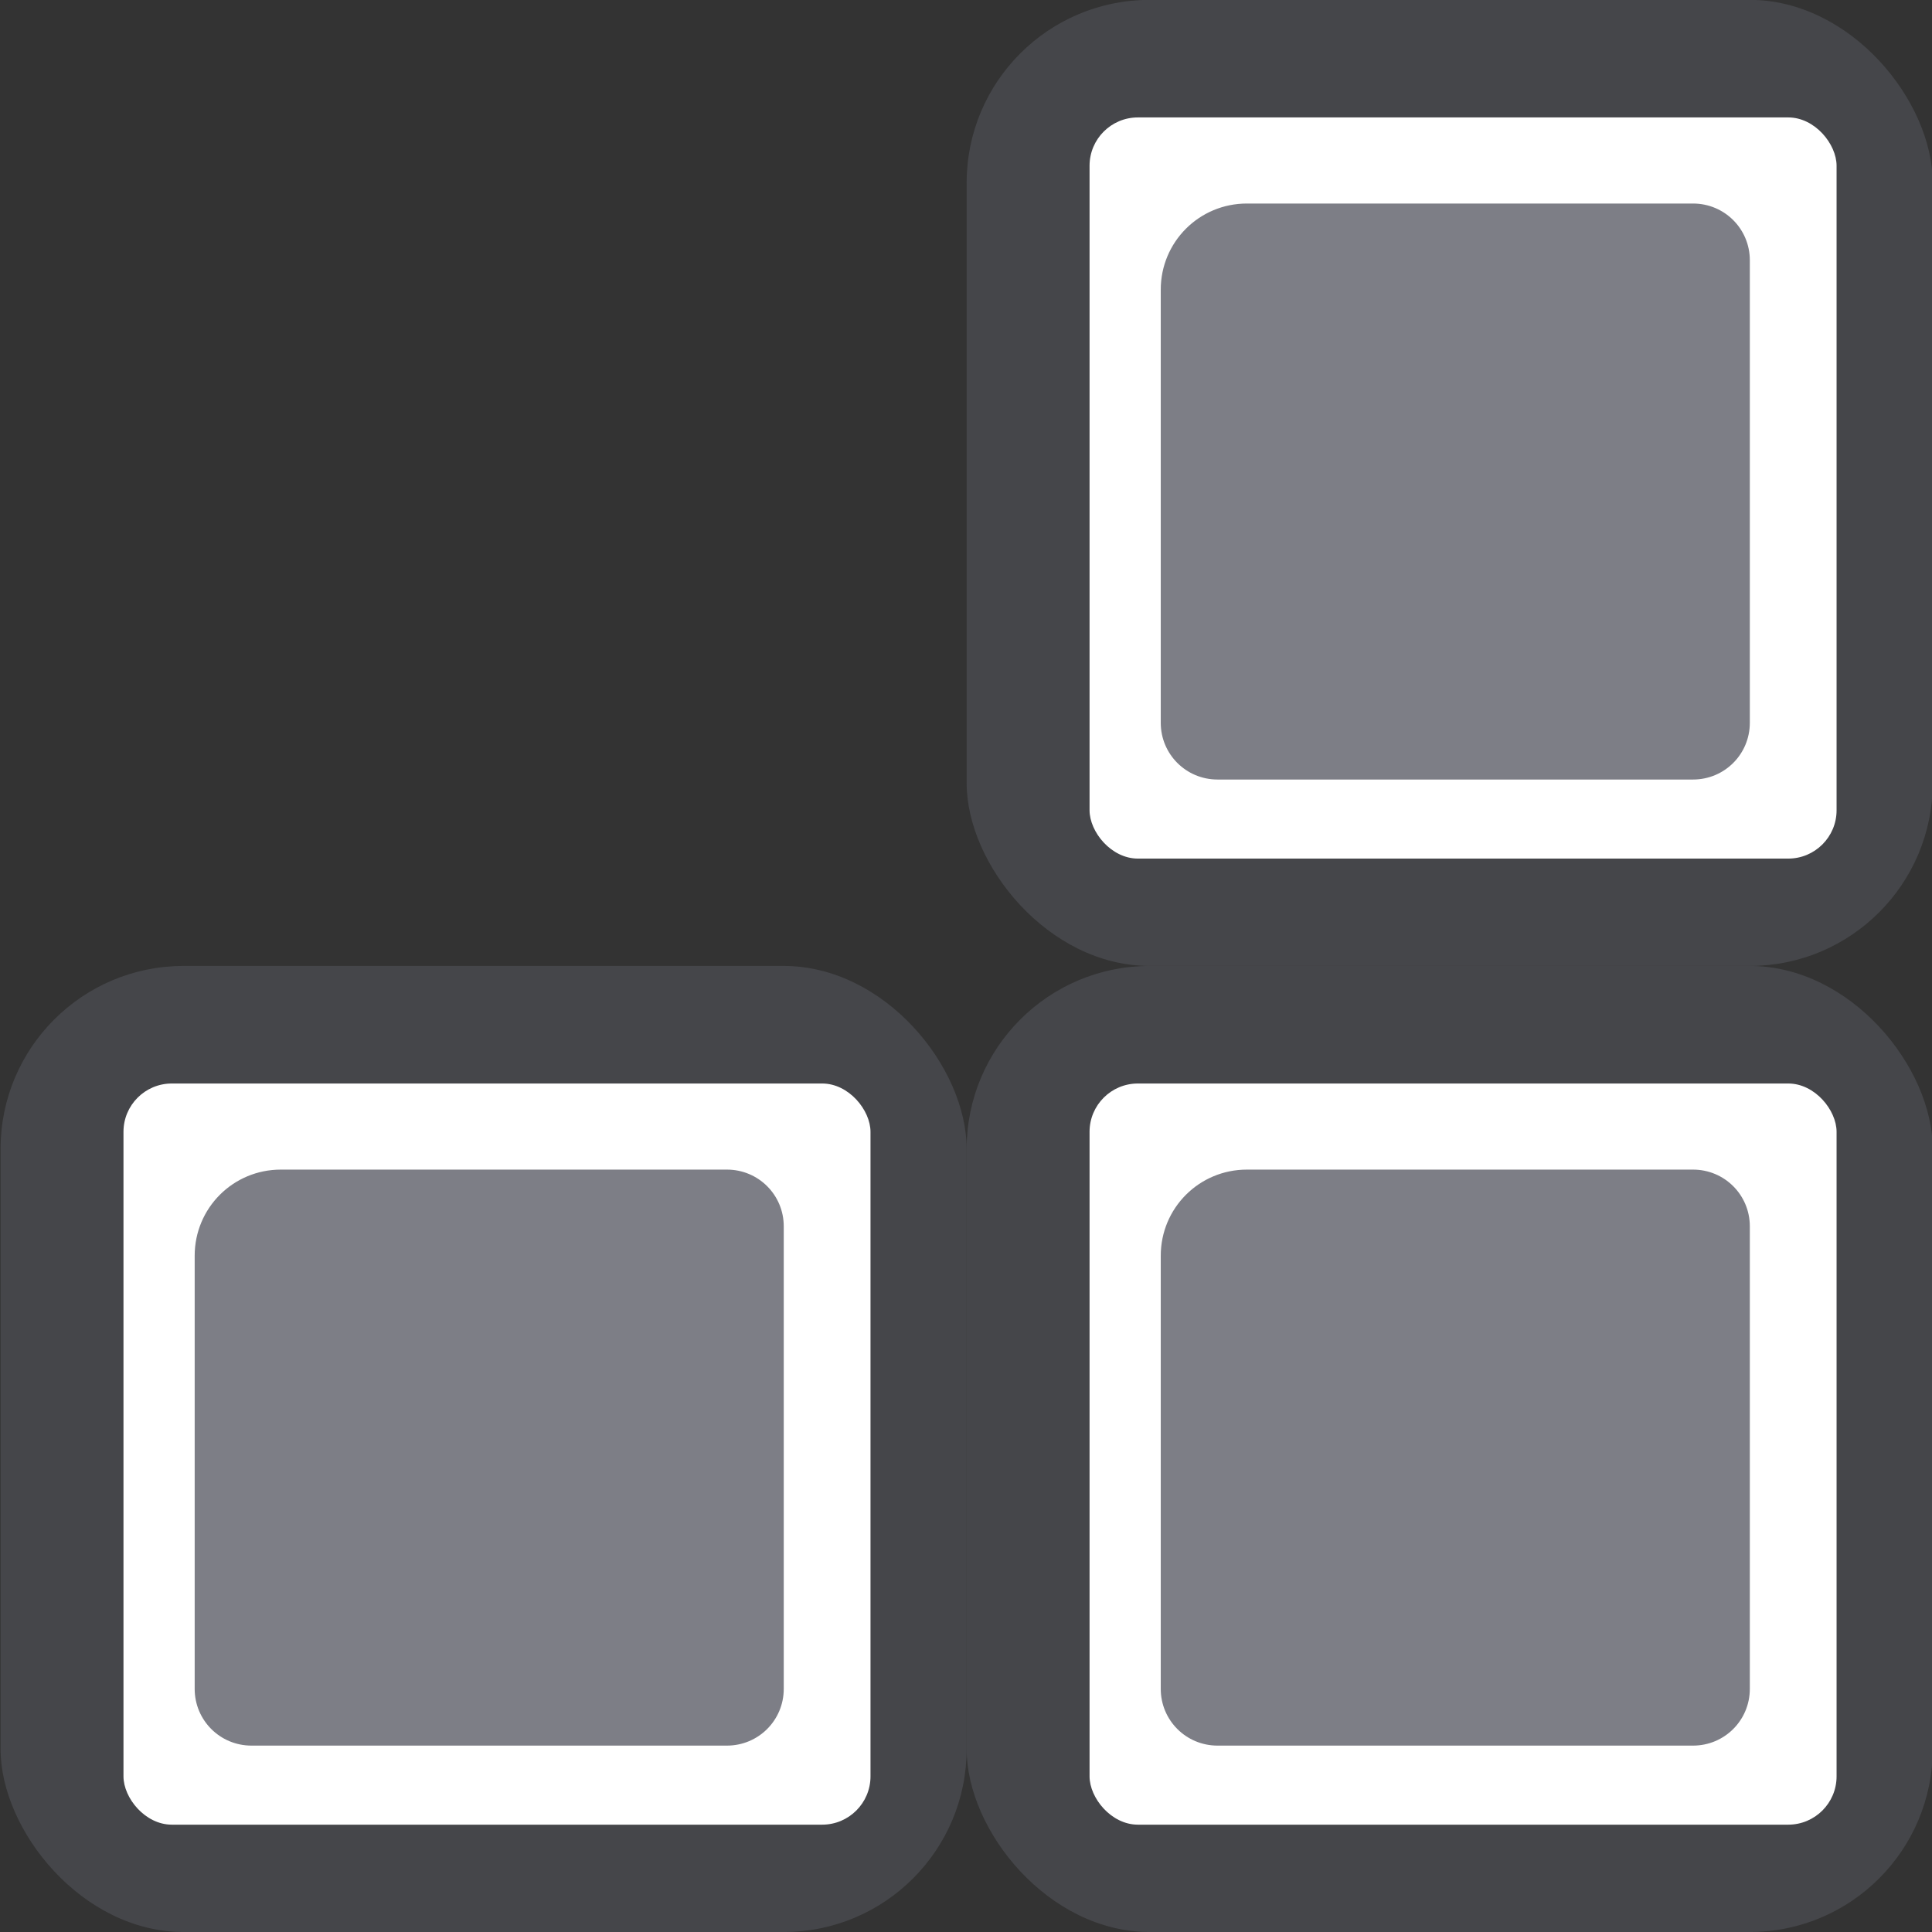 <?xml version="1.0" encoding="UTF-8" standalone="no"?>
<svg
   width="64"
   height="64"
   viewBox="0 0 64 64"
   version="1.1"
   id="SVGRoot"
   sodipodi:docname="70_silver.svg"
   inkscape:version="1.3 (0e150ed6c4, 2023-07-21)"
   xml:space="preserve"
   xmlns:inkscape="http://www.inkscape.org/namespaces/inkscape"
   xmlns:sodipodi="http://sodipodi.sourceforge.net/DTD/sodipodi-0.dtd"
   xmlns="http://www.w3.org/2000/svg"
   xmlns:svg="http://www.w3.org/2000/svg"><rect x="0" y="0" width="64" height="64" fill="#333333" stroke="none"/><defs
     id="defs823" /><sodipodi:namedview
     id="base"
     pagecolor="#8e8e8e"
     bordercolor="#666666"
     borderopacity="1.0"
     inkscape:pageopacity="0"
     inkscape:pageshadow="2"
     inkscape:zoom="16"
     inkscape:cx="70.46875"
     inkscape:cy="46.3125"
     inkscape:document-units="px"
     inkscape:current-layer="g976"
     showgrid="true"
     inkscape:window-width="3840"
     inkscape:window-height="2092"
     inkscape:window-x="1920"
     inkscape:window-y="32"
     inkscape:window-maximized="1"
     inkscape:pagecheckerboard="true"
     inkscape:blackoutopacity="0.0"
     inkscape:deskcolor="#aaaaaa"
     inkscape:deskopacity="0"
     inkscape:showpageshadow="2"
     showguides="true"><inkscape:grid
       type="xygrid"
       id="grid535"
       spacingx="64"
       spacingy="64"
       originx="-192"
       originy="0"
       units="px"
       visible="true" /><sodipodi:guide
       position="32,0.0"
       orientation="1,0"
       id="guide2"
       inkscape:locked="false" /><sodipodi:guide
       position="0.0,32.0"
       orientation="0,-1"
       id="guide1"
       inkscape:locked="false" /></sodipodi:namedview><g
     inkscape:label="Layer 1"
     inkscape:groupmode="layer"
     id="layer1"
     transform="translate(-192)"><g
       id="g976"
       transform="matrix(0.904,0,0,0.904,-21.892,52.923)"><g
         id="g63365"
         style="fill:none;fill-opacity:1;stroke:#843636;stroke-opacity:1"><g
           id="g63355"
           style="fill:none;fill-opacity:1;stroke:#843636;stroke-opacity:1" /></g><g
         id="g2323" /><g
         id="g6"><g
           id="g12"><rect
             style="fill:#45464a;fill-opacity:1;stroke-width:0.221"
             id="rect1"
             width="35.401"
             height="35.401"
             x="236.627"
             y="-23.147"
             ry="6.705" /><rect
             style="fill:#ffffff;fill-opacity:1;stroke-width:0.221"
             id="rect3"
             width="27.374"
             height="27.159"
             x="241.131"
             y="-18.839"
             ry="1.771" /><path
             id="rect4"
             style="fill:#7d7e86;fill-opacity:1;stroke-width:0.242"
             d="m 246.897,-15.684 c -1.749,0 -3.157,1.408 -3.157,3.157 v 7.796 1.018 7.057 c 0,1.152 0.929,2.079 2.081,2.079 h 17.424 c 1.152,0 2.081,-0.927 2.081,-2.079 v -16.949 c 0,-1.152 -0.929,-2.079 -2.081,-2.079 h -5.415 -2.481 z" /></g></g><g
         id="g10"
         transform="translate(35.401,-35.401)"><g
           id="g9"><rect
             style="fill:#45464a;fill-opacity:1;stroke-width:0.221"
             id="rect8"
             width="35.401"
             height="35.401"
             x="236.627"
             y="-23.147"
             ry="6.705" /><rect
             style="fill:#ffffff;fill-opacity:1;stroke-width:0.221"
             id="rect9"
             width="27.374"
             height="27.159"
             x="241.131"
             y="-18.839"
             ry="1.771" /><path
             id="path9"
             style="fill:#7d7e86;fill-opacity:1;stroke-width:0.242"
             d="m 246.897,-15.684 c -1.749,0 -3.157,1.408 -3.157,3.157 v 7.796 1.018 7.057 c 0,1.152 0.929,2.079 2.081,2.079 h 17.424 c 1.152,0 2.081,-0.927 2.081,-2.079 v -16.949 c 0,-1.152 -0.929,-2.079 -2.081,-2.079 h -5.415 -2.481 z" /></g></g><g
         id="g13"
         transform="translate(35.401)"><g
           id="g11"><rect
             style="fill:#45464a;fill-opacity:1;stroke-width:0.221"
             id="rect10"
             width="35.401"
             height="35.401"
             x="236.627"
             y="-23.147"
             ry="6.705" /><rect
             style="fill:#ffffff;fill-opacity:1;stroke-width:0.221"
             id="rect11"
             width="27.374"
             height="27.159"
             x="241.131"
             y="-18.839"
             ry="1.771" /><path
             id="path11"
             style="fill:#7d7e86;fill-opacity:1;stroke-width:0.242"
             d="m 246.897,-15.684 c -1.749,0 -3.157,1.408 -3.157,3.157 v 7.796 1.018 7.057 c 0,1.152 0.929,2.079 2.081,2.079 h 17.424 c 1.152,0 2.081,-0.927 2.081,-2.079 v -16.949 c 0,-1.152 -0.929,-2.079 -2.081,-2.079 h -5.415 -2.481 z" /></g></g></g></g></svg>
